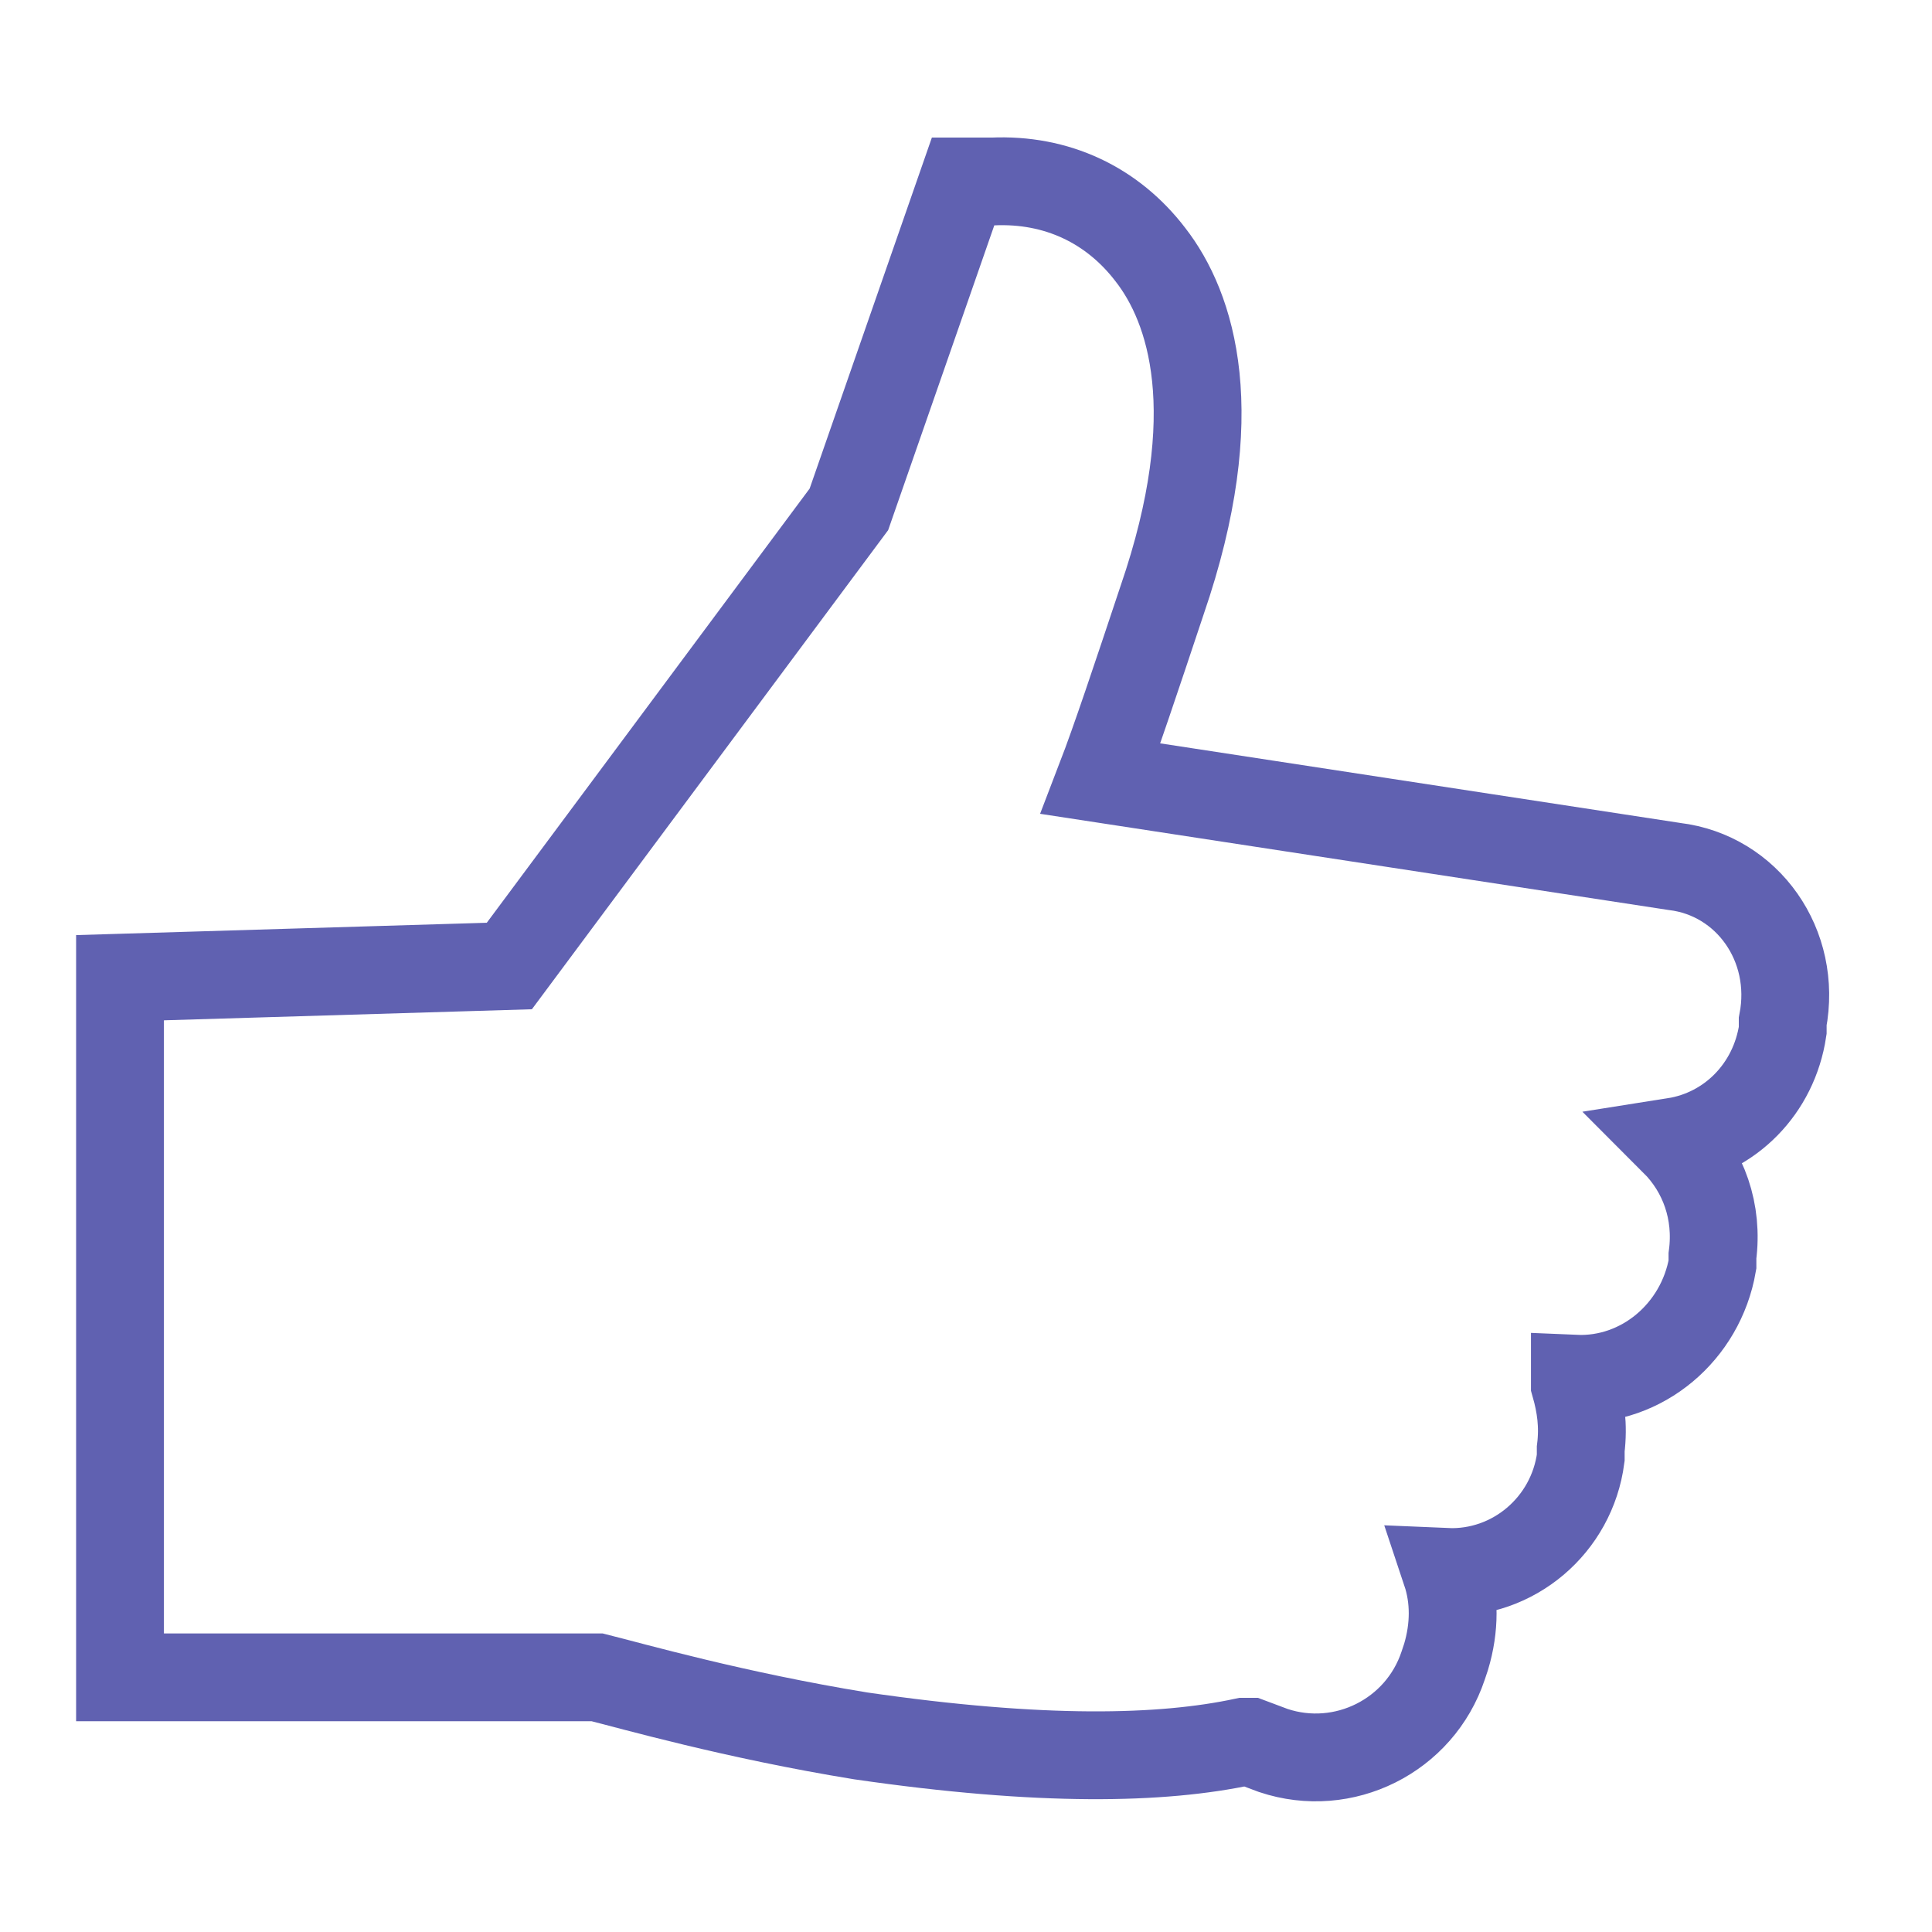 <?xml version="1.0" encoding="utf-8"?>
<!-- Generator: Adobe Illustrator 20.1.0, SVG Export Plug-In . SVG Version: 6.00 Build 0)  -->
<svg version="1.1" id="Laag_1" xmlns="http://www.w3.org/2000/svg" xmlns:xlink="http://www.w3.org/1999/xlink" x="0px" y="0px"
	 viewBox="0 0 66 66" style="enable-background:new 0 0 66 66;" xml:space="preserve">
<style type="text/css">
	.st0{fill:none;stroke:#6061B1;stroke-width:3;stroke-miterlimit:10;}
</style>
<g id="grid">
</g>
<path class="st0" d="M57.2,29.6l-19.6-3c0.5-1.3,1.2-3.4,2.1-6.1c2.2-6.4,1-10-0.4-11.8C38,7,36.1,6.1,33.9,6.2l-1,0l-3.9,11.2
	L17.4,33L4.1,33.4v23.9l16.3,0c1.2,0.3,4.7,1.3,9,2c6.2,0.9,10.3,0.8,13.1,0.2c0.1,0,0.1,0,0.2,0l0.8,0.3c2.4,0.8,5-0.5,5.8-2.9
	l0.1-0.3c0.3-1,0.3-2,0-2.9c2.3,0.1,4.3-1.6,4.6-3.9l0-0.3c0.1-0.8,0-1.5-0.2-2.2c0-0.1,0-0.1,0-0.2c2.3,0.1,4.3-1.6,4.7-3.9l0-0.3
	c0.2-1.5-0.3-2.9-1.3-3.9c1.9-0.3,3.4-1.8,3.7-3.8l0-0.3C61.4,32.3,59.7,29.9,57.2,29.6z"/>
</svg>
